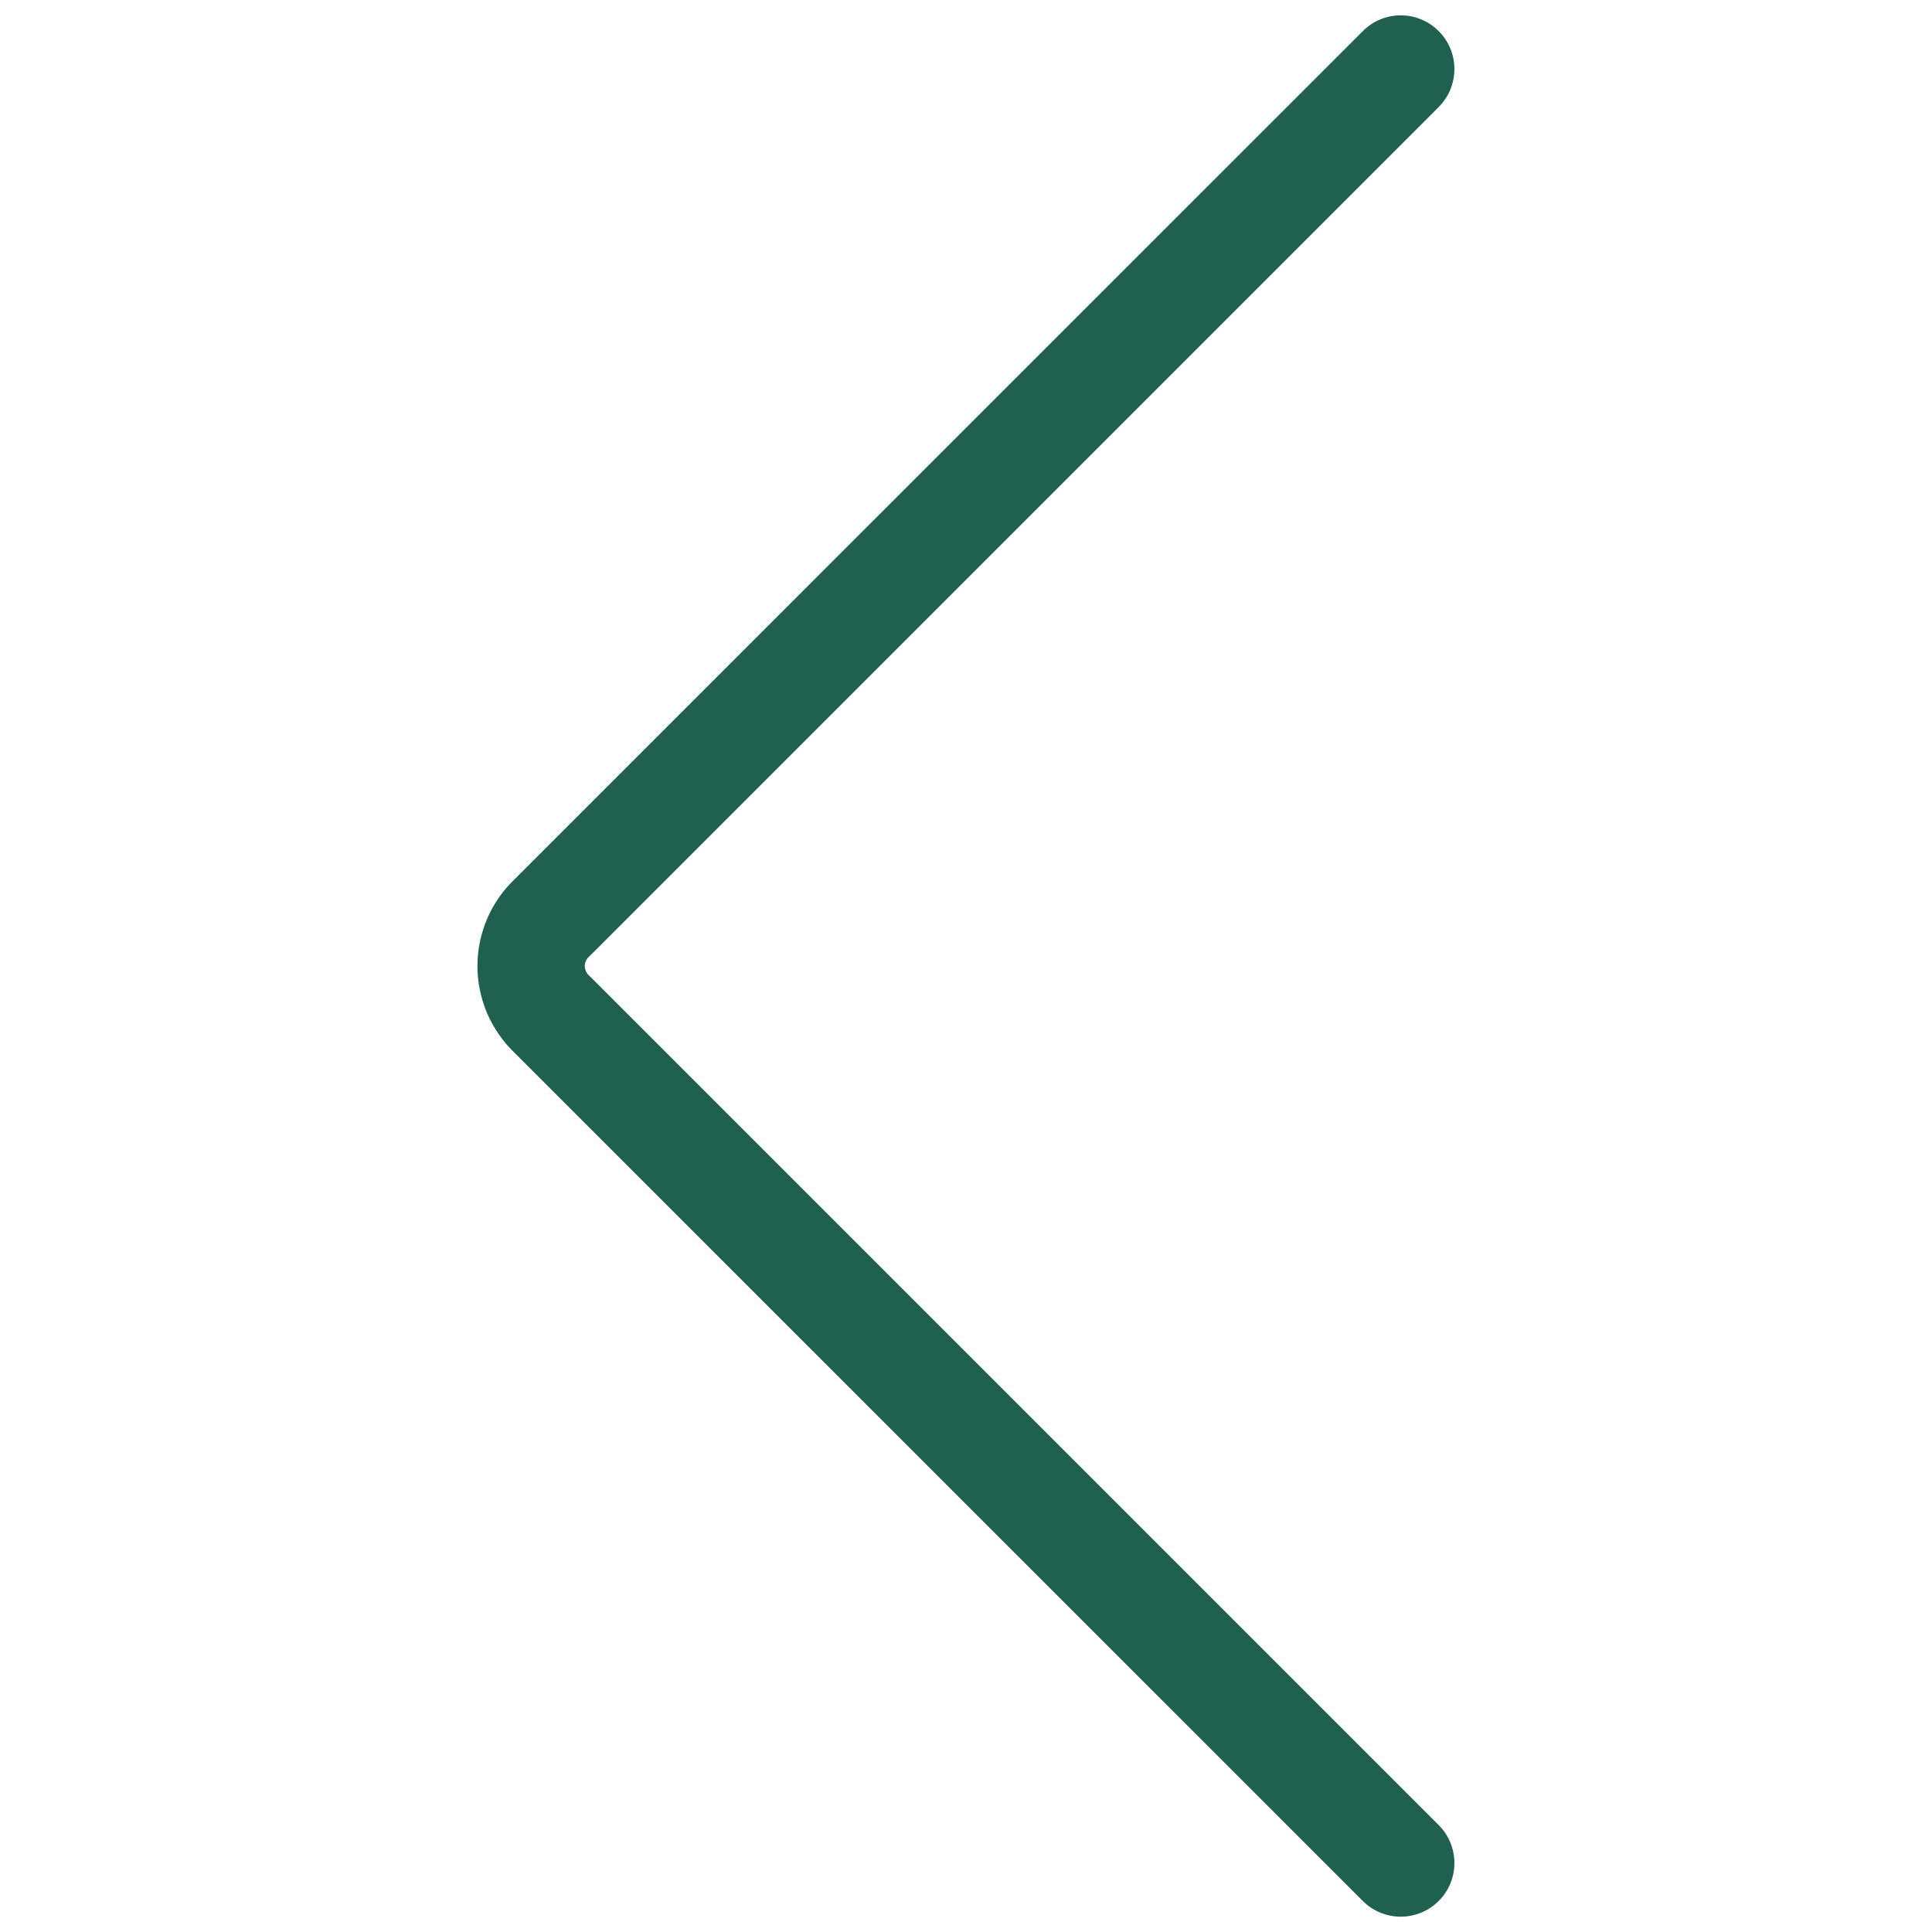 <svg width="18" height="18" viewBox="0 0 18 18" fill="none" xmlns="http://www.w3.org/2000/svg">
<path fill-rule="evenodd" clip-rule="evenodd" d="M13.404 0.29C13.599 0.485 13.599 0.801 13.404 0.997L5.497 8.904L5.485 8.915C5.474 8.926 5.464 8.939 5.458 8.954C5.452 8.968 5.448 8.984 5.448 9C5.448 9.016 5.452 9.032 5.458 9.047C5.464 9.061 5.474 9.075 5.485 9.086L5.497 9.097L13.404 17.004C13.599 17.199 13.599 17.516 13.404 17.711C13.209 17.906 12.892 17.906 12.697 17.711L4.794 9.809C4.686 9.705 4.6 9.581 4.54 9.444C4.48 9.304 4.448 9.153 4.448 9C4.448 8.848 4.48 8.696 4.54 8.556C4.6 8.419 4.686 8.295 4.794 8.192L12.697 0.29C12.892 0.094 13.209 0.094 13.404 0.29Z" fill="#20604F"/>
</svg>
